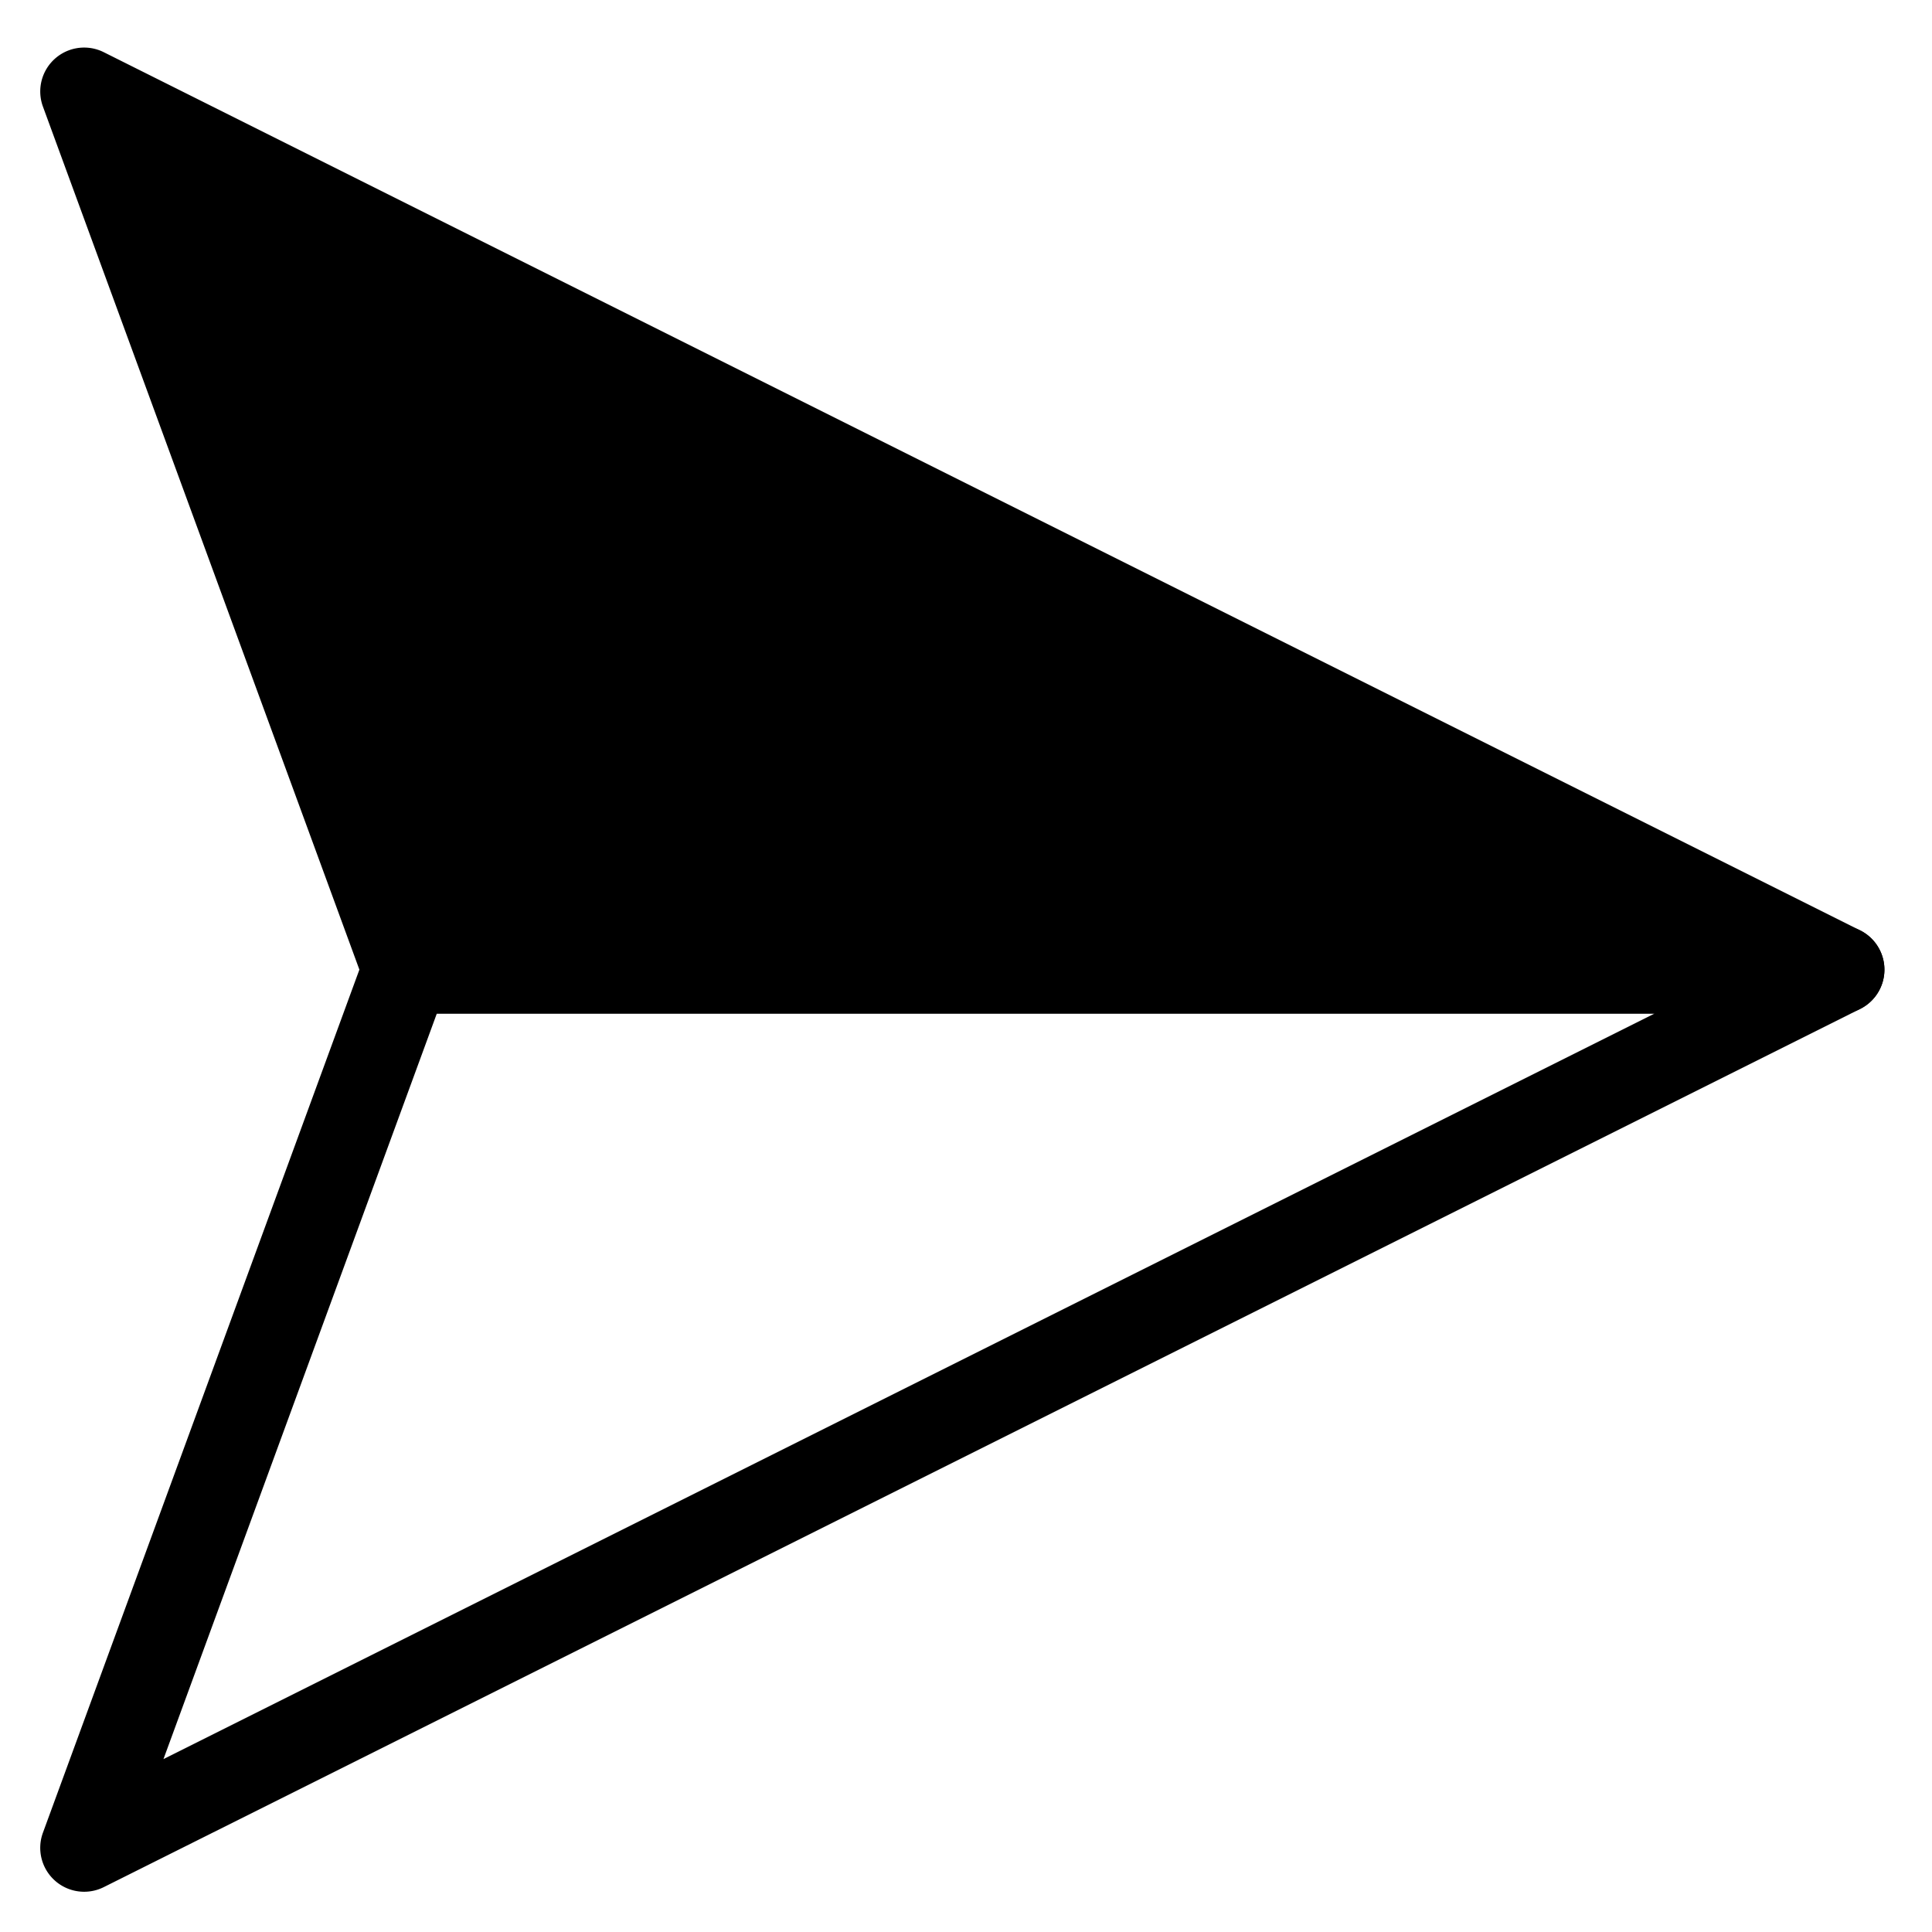 <svg viewBox="0 0 264 264">
    <path d="M11.5 258.5a6 6 0 0 1-4-1.526 6 6 0 0 1-1.635-6.539l44-120A6 6 0 0 1 55.5 126.5h196a6 6 0 0 1 5.839 4.621 6 6 0 0 1-3.156 6.745l-240 120a5.991 5.991 0 0 1-2.683.634Zm48.189-120L22.337 240.373 226.084 138.5Z"/>
    <path d="m11.5 12.5 240 120h-196Z"/>
    <path d="M11.5 6.5a5.99 5.99 0 0 1 2.682.634l240 120A6 6 0 0 1 251.5 138.5h-196a6 6 0 0 1-5.633-3.934l-44-120A6 6 0 0 1 7.5 8.026a6 6 0 0 1 4-1.526Zm214.582 120L22.337 24.627 59.691 126.5Z"/>
</svg>
